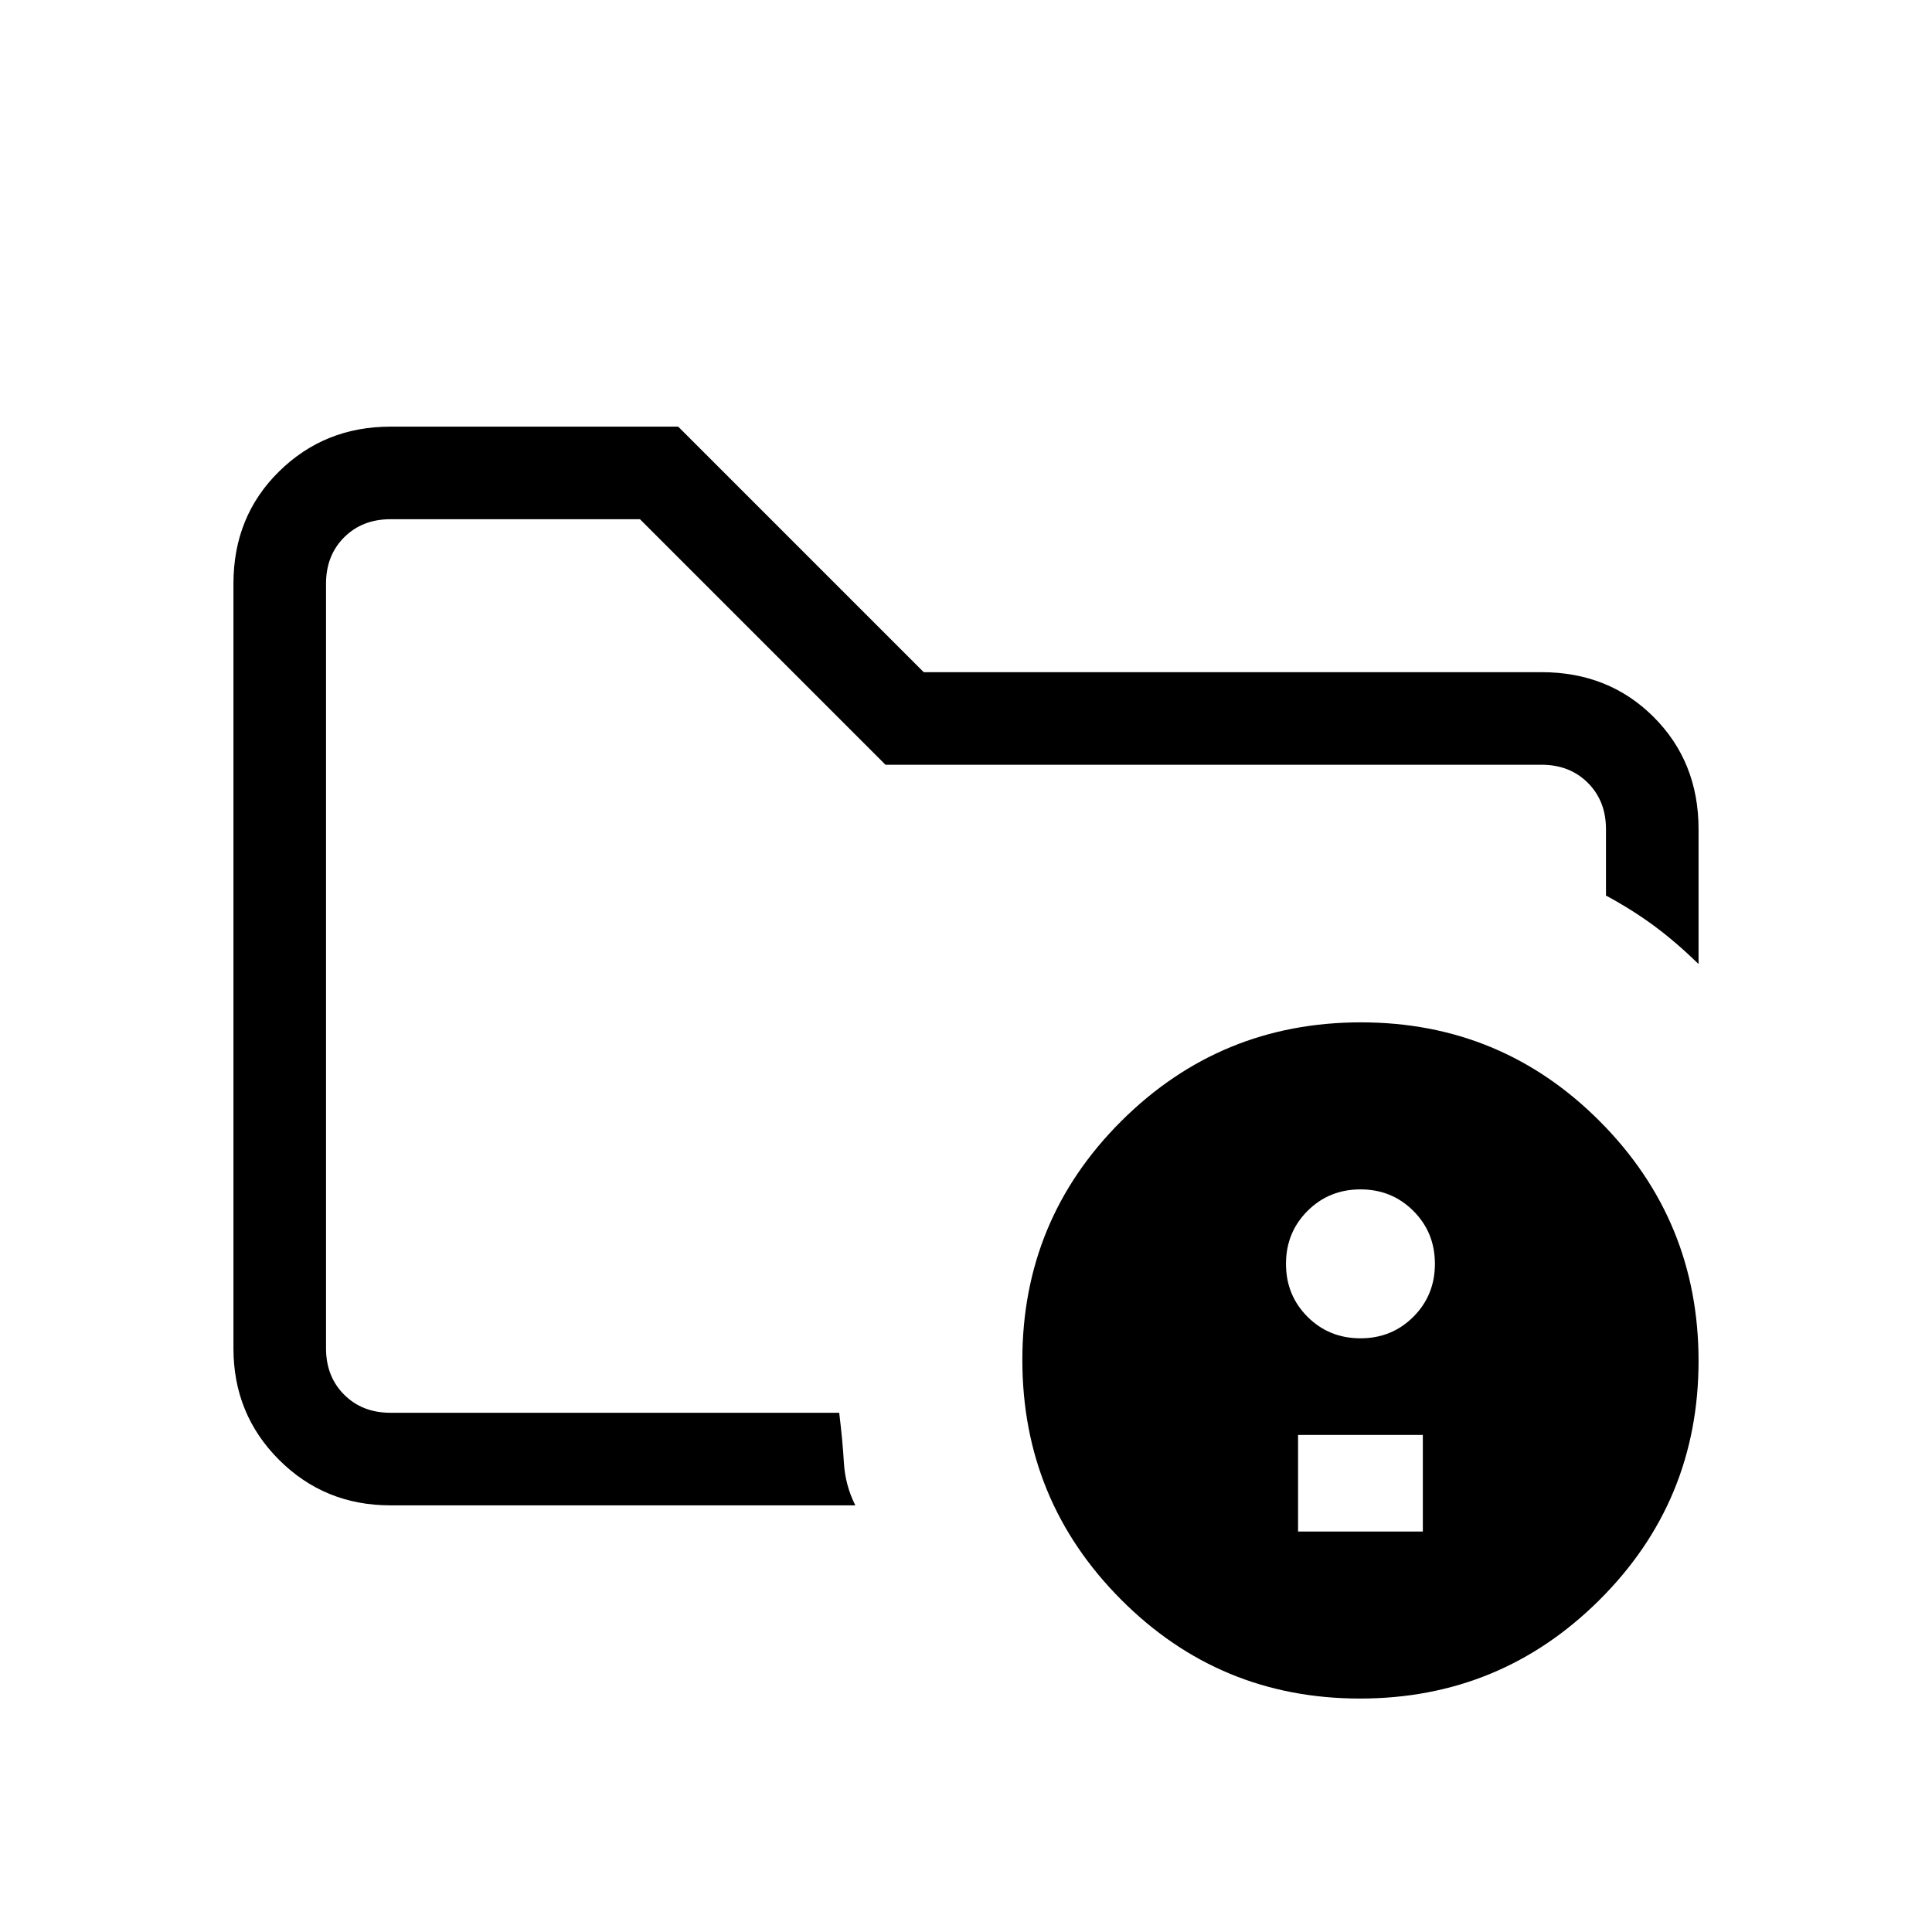 <svg xmlns="http://www.w3.org/2000/svg" height="20" viewBox="0 -960 960 960" width="20"><path d="M162-258v-444 187-28 285Zm263 46H194q-32.73 0-55.36-22.64Q116-257.27 116-290v-380q0-33.42 22.64-55.71Q161.27-748 194-748h143l122 122h307q33.42 0 55.71 22.29T844-548v67q-11.37-11.04-22.18-19.02Q811-508 798-515v-33q0-14-9-23t-23-9H440L318-702H194q-14 0-23 9t-9 23v380q0 14 9 23t23 9h223q1.69 13.93 2.34 24.97Q420-222 425-212Zm251.23-240Q746-452 795-402.77q49 49.22 49 119Q844-214 794.77-165q-49.22 49-119 49Q606-116 557-165.23q-49-49.22-49-119Q508-354 557.23-403q49.22-49 119-49ZM645-199h62v-48h-62v48Zm31-96q15.6 0 26.3-10.7Q713-316.4 713-332q0-15.6-10.7-26.3Q691.6-369 676-369q-15.6 0-26.3 10.7Q639-347.6 639-332q0 15.6 10.7 26.3Q660.4-295 676-295Z"/></svg>